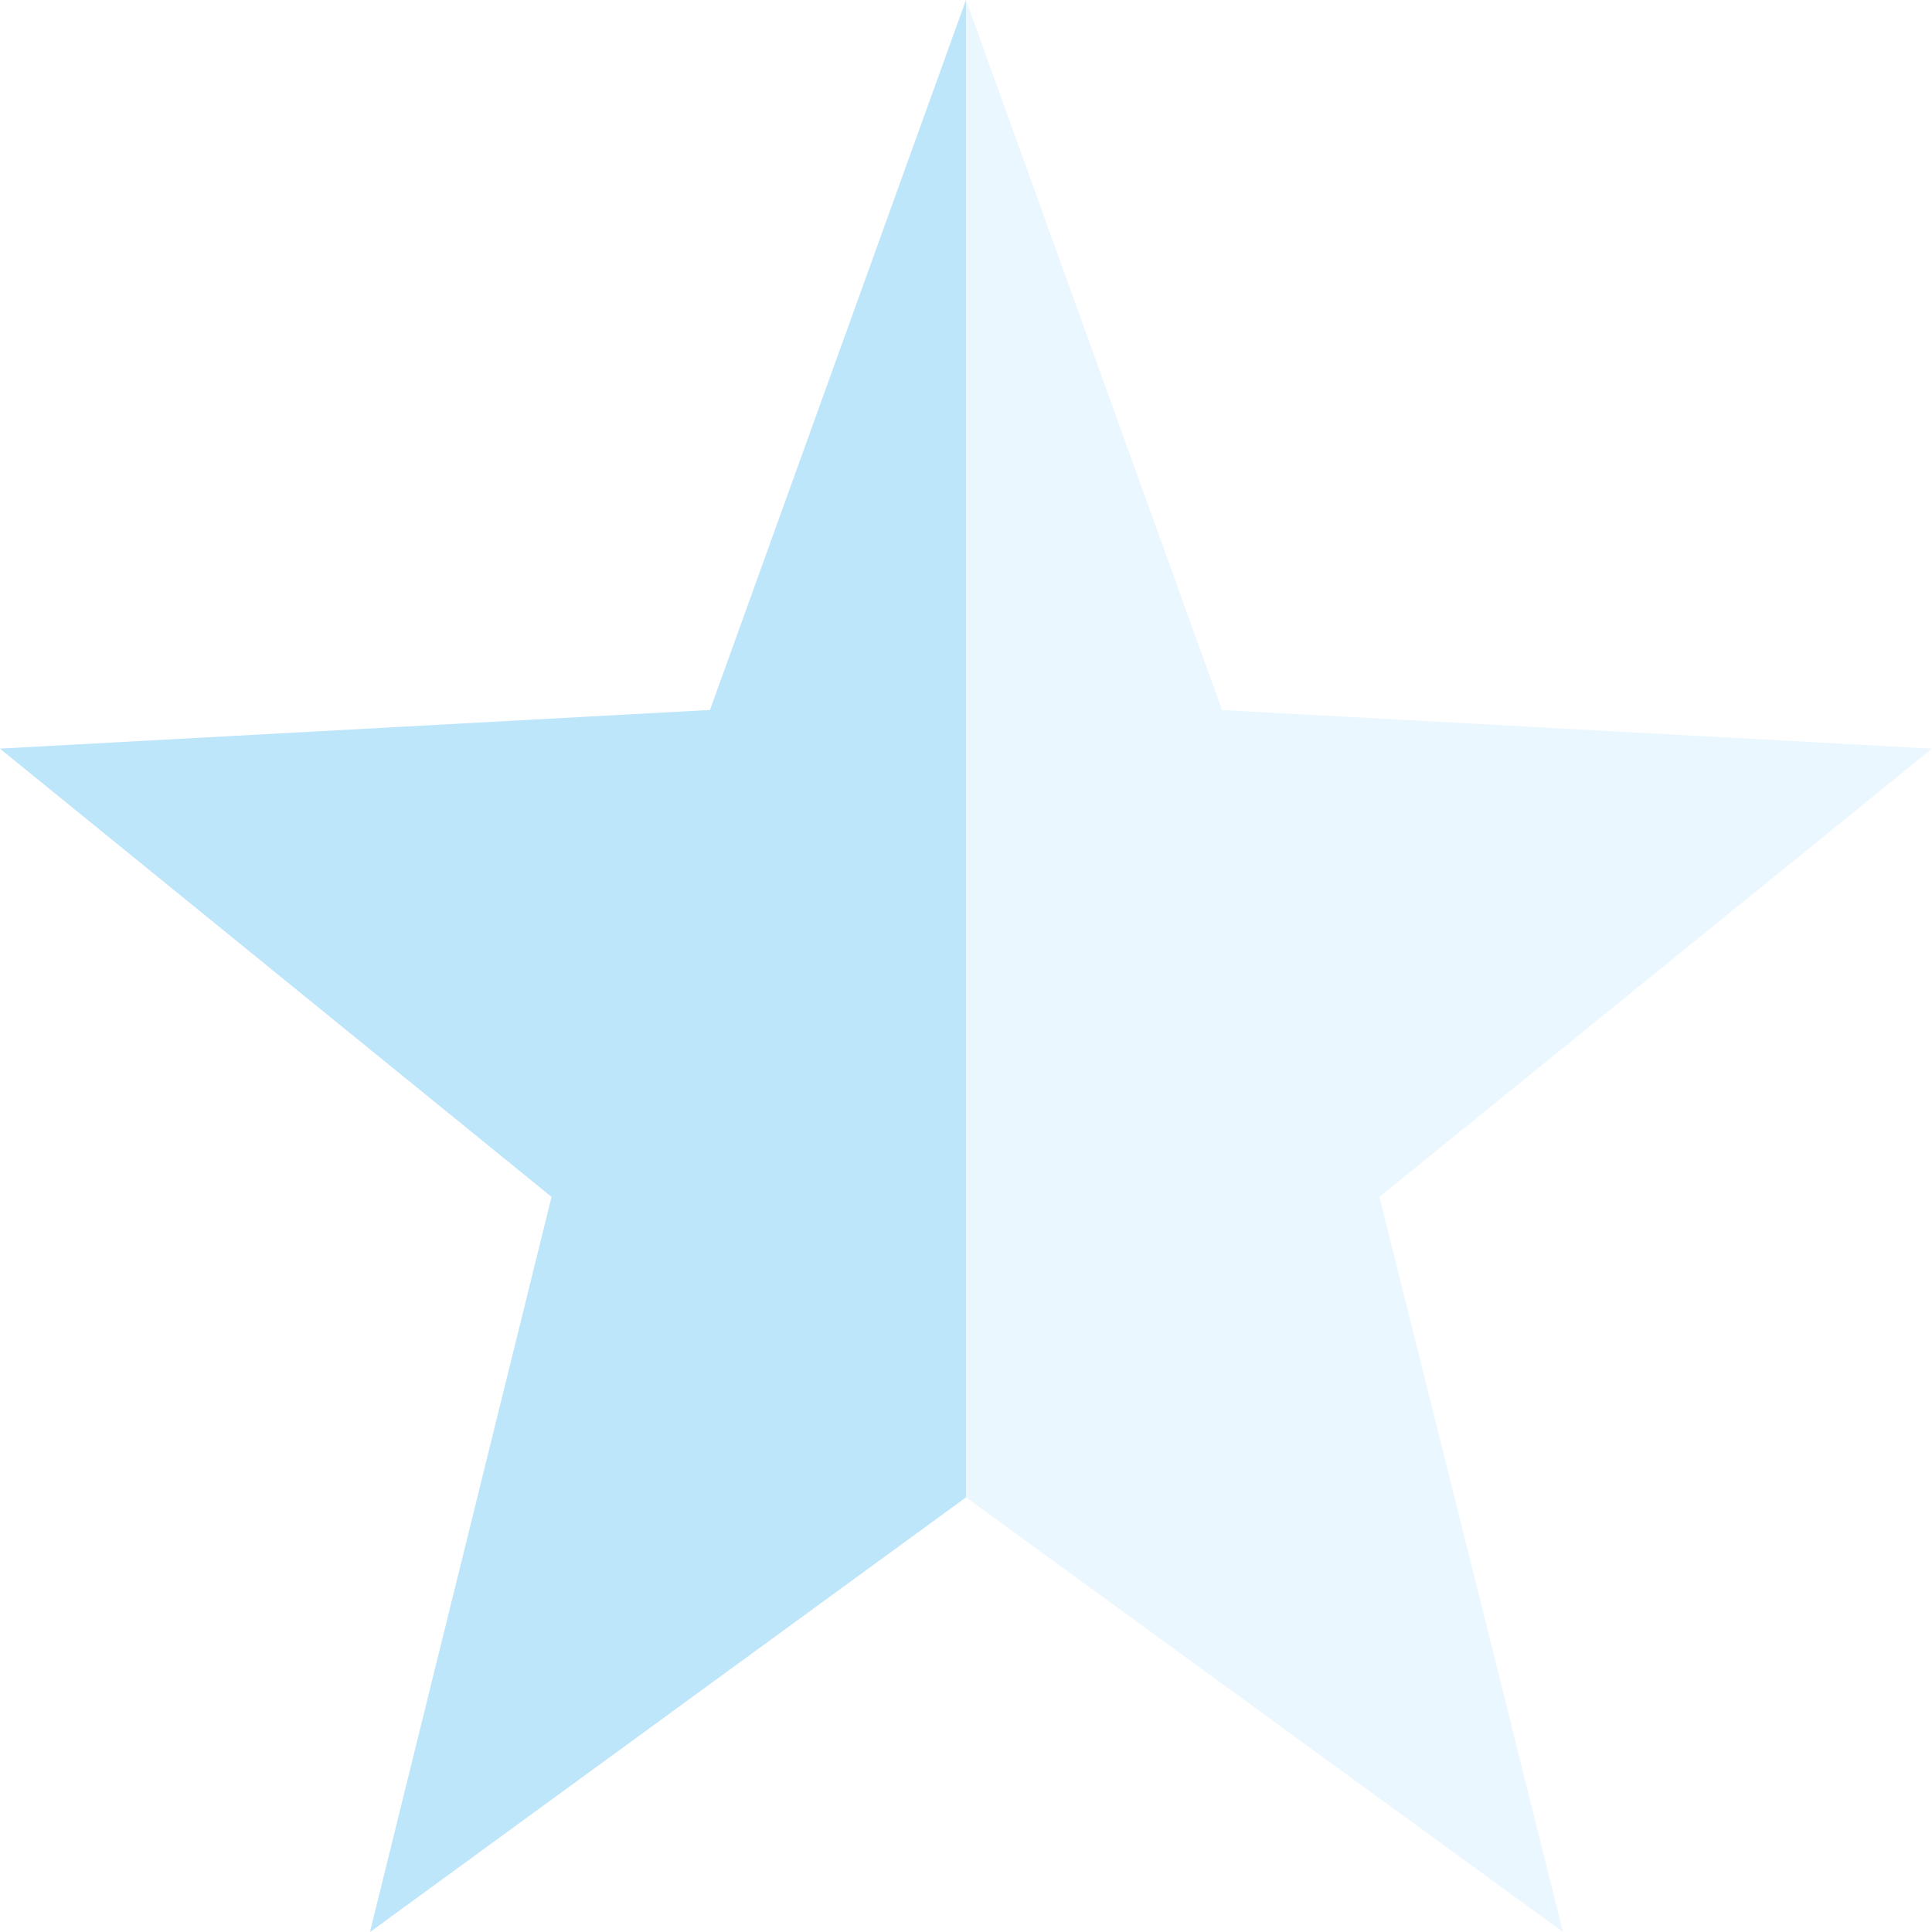 <?xml version="1.0" encoding="UTF-8" standalone="no"?>
<svg
   width="20"
   height="20"
   version="1.1"
   id="svg6"
   sodipodi:docname="semi-starred.svg"
   inkscape:version="0.92.4 (5da689c313, 2019-01-14)"
   xmlns:inkscape="http://www.inkscape.org/namespaces/inkscape"
   xmlns:sodipodi="http://sodipodi.sourceforge.net/DTD/sodipodi-0.dtd"
   xmlns="http://www.w3.org/2000/svg"
   xmlns:svg="http://www.w3.org/2000/svg"
   xmlns:rdf="http://www.w3.org/1999/02/22-rdf-syntax-ns#"
   xmlns:cc="http://creativecommons.org/ns#"
   xmlns:dc="http://purl.org/dc/elements/1.1/">
  <defs
     id="defs10" />
  <sodipodi:namedview
     pagecolor="#ffffff"
     bordercolor="#666666"
     borderopacity="1"
     objecttolerance="10"
     gridtolerance="10"
     guidetolerance="10"
     inkscape:pageopacity="0"
     inkscape:pageshadow="2"
     inkscape:window-width="1085"
     inkscape:window-height="480"
     id="namedview8"
     showgrid="false"
     inkscape:zoom="9.8333333"
     inkscape:cx="1.0677966"
     inkscape:cy="12"
     inkscape:window-x="0"
     inkscape:window-y="25"
     inkscape:window-maximized="0"
     inkscape:current-layer="svg6"
     inkscape:showpageshadow="0"
     inkscape:pagecheckerboard="0"
     inkscape:deskcolor="#d1d1d1" />
  <path
     d="M 10,0 7.35,7.35 0,7.75 5.71,12.39 3.83,20 10,15.5 16.18,20 14.28,12.39 20,7.75 12.65,7.35 Z"
     id="path2"
     inkscape:connector-curvature="0"
     style="fill:#bde6fb;fill-opacity:0.302" />
  <path
     d="M 10,0 7.35,7.35 0,7.75 5.71,12.39 3.83,20 10,15.5 Z"
     id="path4"
     inkscape:connector-curvature="0"
     style="fill:#bde6fb;fill-opacity:1" />
</svg>
